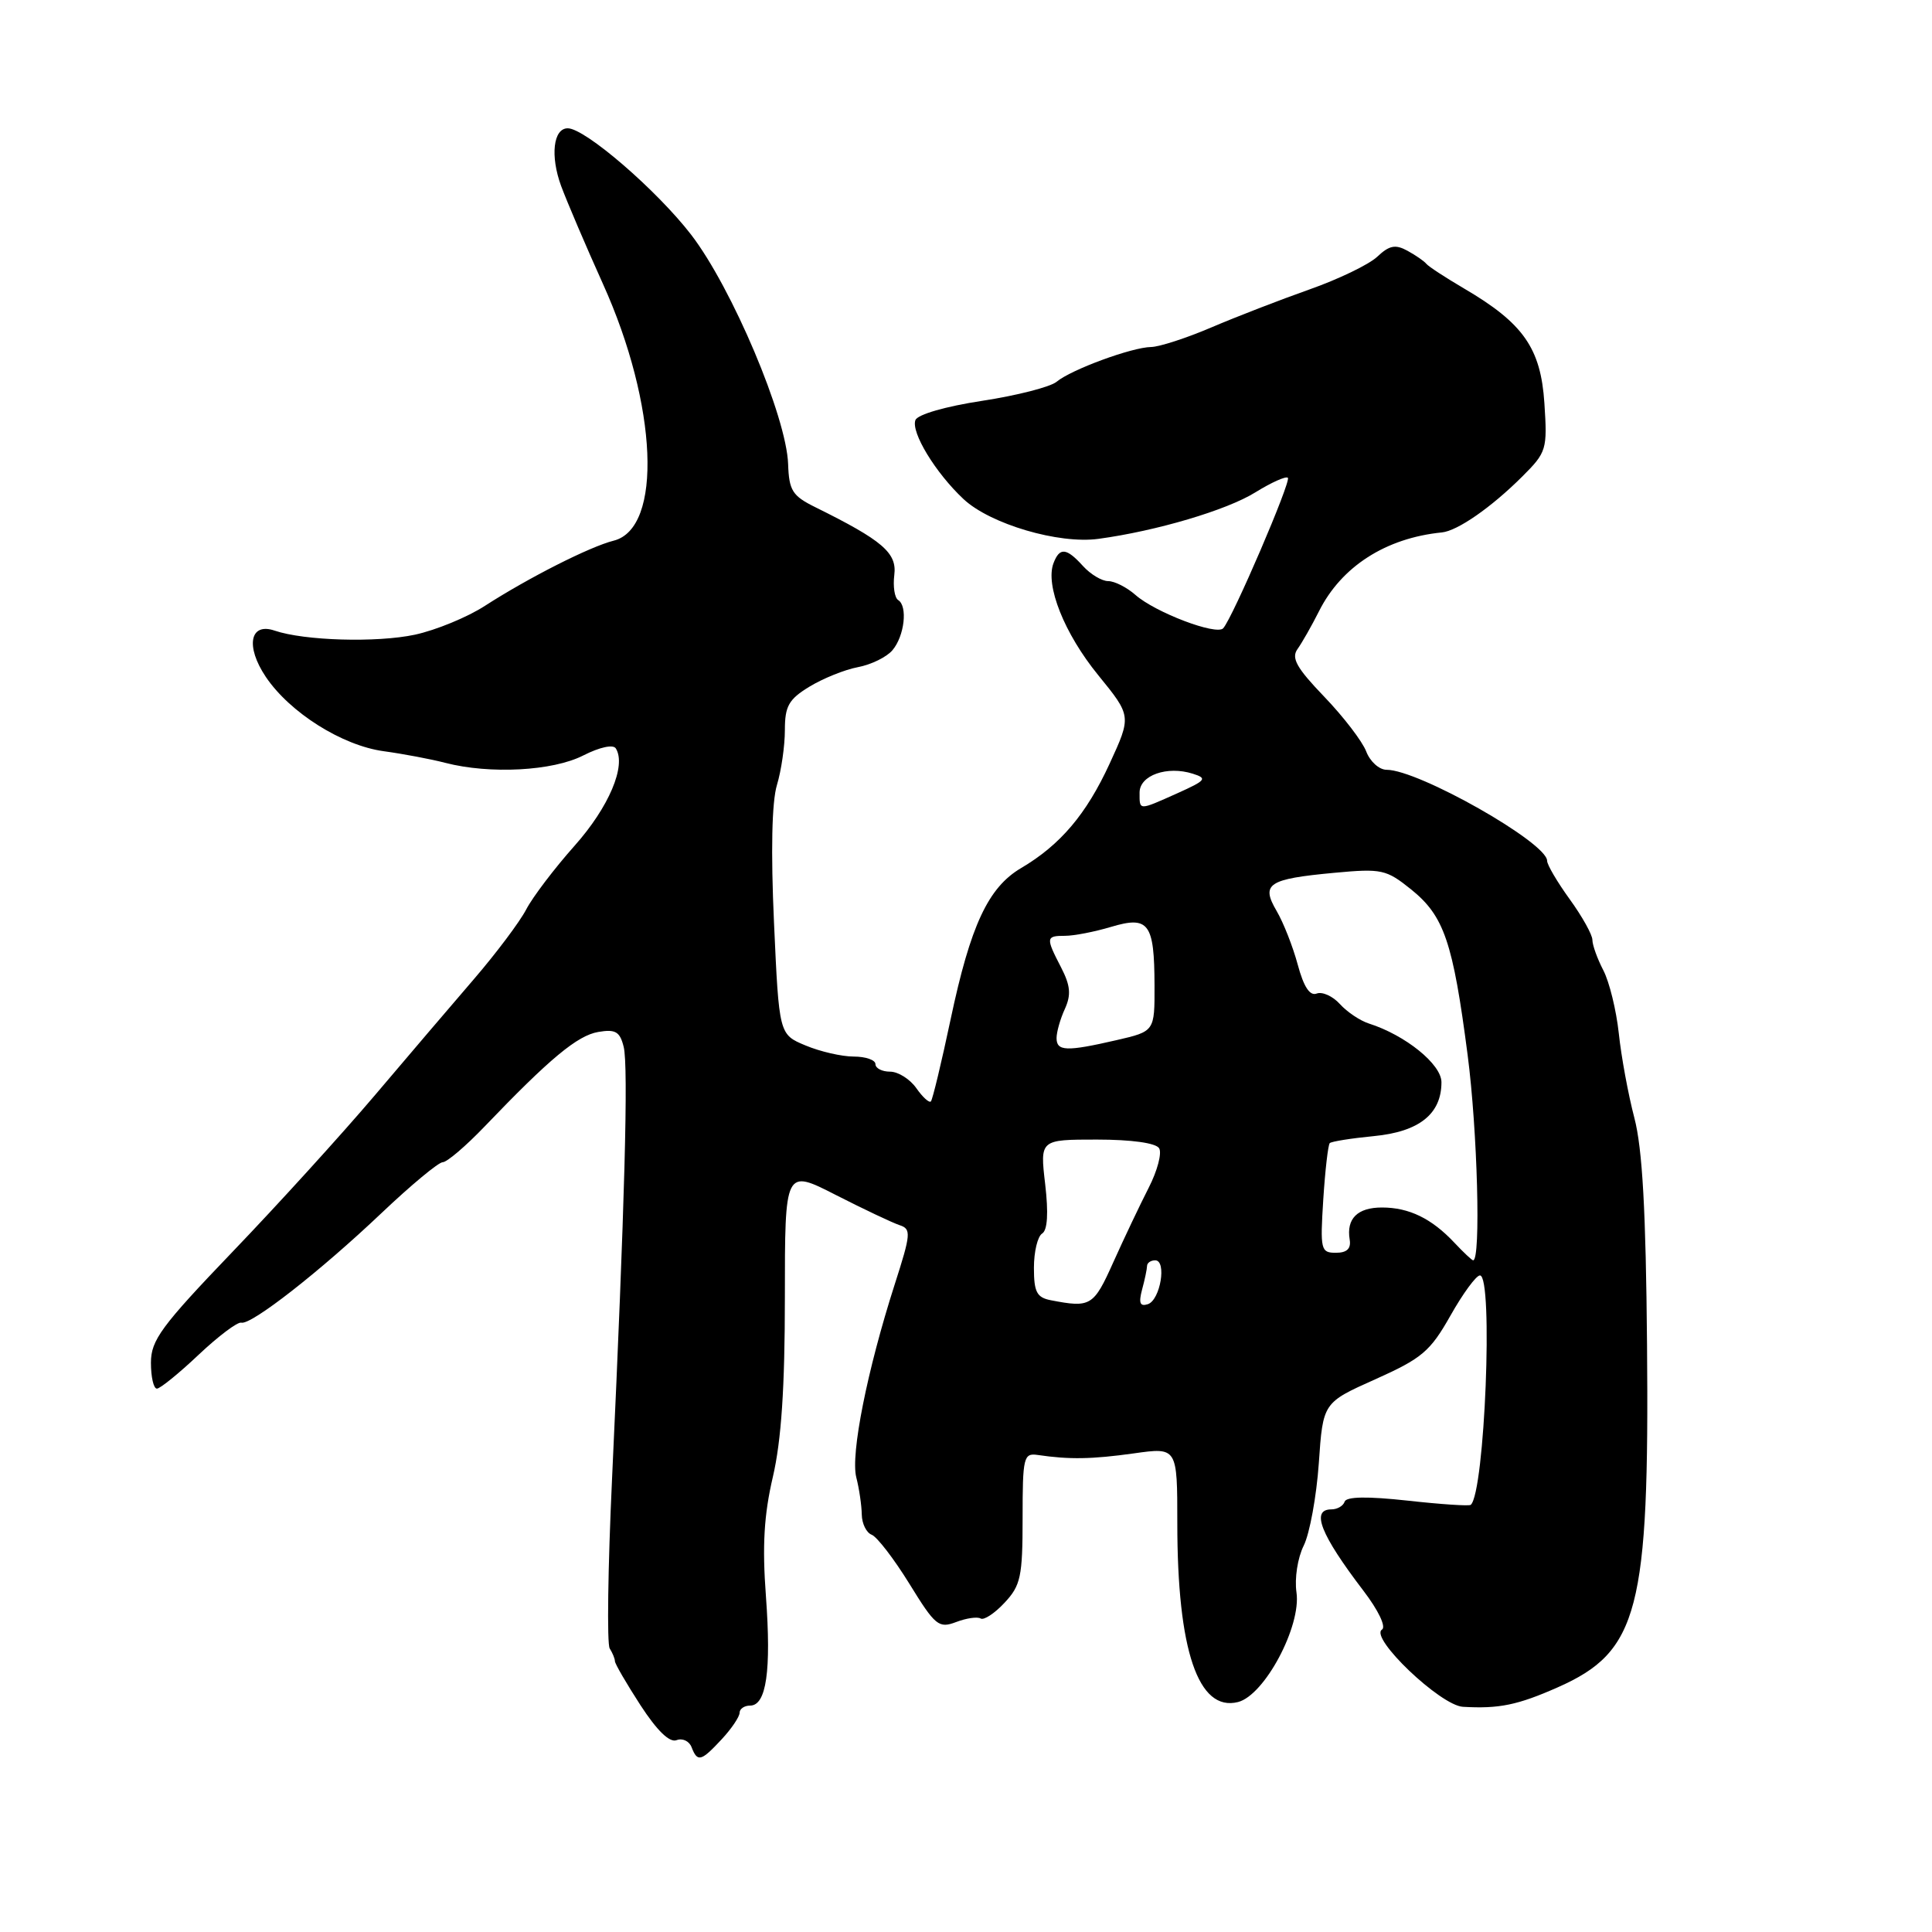 <?xml version="1.0" encoding="UTF-8" standalone="no"?>
<!DOCTYPE svg PUBLIC "-//W3C//DTD SVG 1.1//EN" "http://www.w3.org/Graphics/SVG/1.1/DTD/svg11.dtd" >
<svg xmlns="http://www.w3.org/2000/svg" xmlns:xlink="http://www.w3.org/1999/xlink" version="1.1" viewBox="0 0 256 256">
 <g >
 <path fill="currentColor"
d=" M 95.64 230.45 C 96.94 229.05 98.00 227.47 98.00 226.95 C 98.00 226.43 98.63 226.00 99.39 226.00 C 101.55 226.00 102.21 221.38 101.49 211.52 C 100.99 204.83 101.23 200.74 102.41 195.69 C 103.53 190.87 104.00 183.89 104.00 171.88 C 104.00 154.89 104.00 154.89 110.75 158.34 C 114.46 160.23 118.26 162.03 119.20 162.34 C 120.76 162.85 120.71 163.48 118.55 170.20 C 114.91 181.55 112.69 192.69 113.46 195.75 C 113.85 197.26 114.17 199.48 114.19 200.69 C 114.21 201.89 114.80 203.09 115.50 203.36 C 116.21 203.63 118.46 206.56 120.50 209.86 C 123.93 215.43 124.39 215.80 126.69 214.93 C 128.05 214.41 129.51 214.20 129.94 214.46 C 130.36 214.72 131.79 213.79 133.10 212.38 C 135.25 210.09 135.50 208.93 135.50 201.16 C 135.50 193.07 135.63 192.52 137.50 192.79 C 141.69 193.41 144.68 193.36 150.25 192.58 C 156.00 191.77 156.00 191.77 156.00 201.84 C 156.00 218.68 158.77 226.85 164.04 225.53 C 167.56 224.64 172.44 215.48 171.79 211.00 C 171.52 209.15 171.94 206.43 172.75 204.80 C 173.54 203.21 174.44 198.29 174.75 193.88 C 175.30 185.86 175.30 185.86 182.24 182.76 C 188.42 179.99 189.51 179.07 192.19 174.33 C 193.84 171.40 195.60 169.00 196.10 169.00 C 197.89 169.00 196.74 197.81 194.88 199.40 C 194.67 199.58 190.90 199.33 186.51 198.84 C 181.19 198.26 178.40 198.30 178.17 198.98 C 177.99 199.54 177.20 200.00 176.42 200.00 C 173.66 200.00 174.96 203.31 180.66 210.78 C 182.65 213.38 183.69 215.57 183.12 215.93 C 181.42 216.98 190.85 225.98 193.84 226.16 C 198.63 226.44 201.10 225.93 206.41 223.58 C 217.12 218.84 218.55 213.38 218.24 178.12 C 218.09 160.47 217.63 152.20 216.56 148.12 C 215.75 145.03 214.82 139.99 214.50 136.93 C 214.17 133.87 213.25 130.11 212.45 128.57 C 211.65 127.03 211.00 125.22 211.00 124.54 C 211.00 123.86 209.65 121.44 208.00 119.16 C 206.35 116.88 205.00 114.59 205.00 114.06 C 205.00 111.66 187.96 102.00 183.73 102.00 C 182.75 102.00 181.54 100.91 181.03 99.57 C 180.52 98.24 178.02 94.97 175.47 92.32 C 171.80 88.50 171.07 87.19 171.93 86.00 C 172.52 85.17 173.80 82.93 174.76 81.02 C 177.73 75.07 183.63 71.29 191.05 70.55 C 193.12 70.35 197.61 67.23 201.70 63.15 C 204.94 59.92 205.04 59.56 204.64 53.42 C 204.16 46.13 201.85 42.83 194.00 38.23 C 191.53 36.78 189.28 35.31 189.00 34.96 C 188.72 34.61 187.60 33.83 186.50 33.23 C 184.90 32.35 184.09 32.51 182.49 34.02 C 181.38 35.06 177.33 37.01 173.49 38.36 C 169.64 39.72 163.80 41.98 160.50 43.39 C 157.20 44.80 153.62 45.96 152.53 45.98 C 150.00 46.01 141.94 48.97 140.00 50.59 C 139.18 51.27 134.74 52.41 130.15 53.11 C 125.29 53.85 121.59 54.92 121.30 55.66 C 120.68 57.27 123.96 62.66 127.68 66.14 C 131.21 69.44 140.29 72.12 145.55 71.40 C 153.23 70.36 162.55 67.60 166.34 65.24 C 168.46 63.93 170.39 63.06 170.65 63.31 C 171.11 63.77 163.34 81.86 162.08 83.25 C 161.19 84.23 153.07 81.15 150.44 78.82 C 149.30 77.82 147.68 77.00 146.84 77.00 C 146.00 77.00 144.50 76.10 143.50 75.00 C 141.31 72.58 140.41 72.49 139.60 74.61 C 138.47 77.54 141.03 83.95 145.51 89.45 C 149.93 94.88 149.93 94.88 147.03 101.19 C 143.94 107.90 140.50 111.96 135.29 115.03 C 130.94 117.60 128.60 122.61 125.97 135.03 C 124.75 140.79 123.57 145.70 123.35 145.94 C 123.13 146.18 122.26 145.39 121.42 144.19 C 120.58 142.99 119.01 142.00 117.94 142.00 C 116.87 142.00 116.00 141.55 116.00 141.00 C 116.00 140.45 114.70 140.00 113.12 140.00 C 111.54 140.00 108.67 139.34 106.74 138.53 C 103.23 137.07 103.23 137.07 102.56 122.28 C 102.13 112.84 102.27 106.24 102.95 104.01 C 103.53 102.09 104.00 98.82 104.00 96.74 C 104.00 93.56 104.51 92.66 107.25 90.99 C 109.04 89.90 111.93 88.73 113.68 88.40 C 115.44 88.07 117.50 87.06 118.26 86.15 C 119.85 84.27 120.30 80.30 119.01 79.51 C 118.54 79.21 118.31 77.72 118.50 76.18 C 118.87 73.26 116.94 71.61 108.04 67.21 C 105.00 65.71 104.55 65.01 104.43 61.50 C 104.22 55.23 96.98 38.12 91.58 31.10 C 87.04 25.21 77.53 17.00 75.23 17.00 C 73.31 17.00 72.89 20.66 74.35 24.64 C 75.14 26.76 77.63 32.60 79.89 37.61 C 87.15 53.67 87.83 70.00 81.32 71.64 C 78.17 72.43 70.07 76.53 64.25 80.28 C 61.92 81.79 57.75 83.50 54.98 84.10 C 49.93 85.18 40.32 84.90 36.39 83.56 C 33.11 82.44 32.50 85.64 35.22 89.69 C 38.40 94.42 45.33 98.79 50.85 99.54 C 53.41 99.89 57.08 100.58 59.00 101.08 C 64.91 102.61 73.25 102.17 77.29 100.10 C 79.48 98.99 81.26 98.61 81.60 99.17 C 83.02 101.45 80.68 106.96 76.14 112.06 C 73.48 115.05 70.59 118.85 69.73 120.50 C 68.87 122.15 65.76 126.29 62.83 129.70 C 59.90 133.10 53.95 140.08 49.61 145.20 C 45.27 150.31 36.83 159.60 30.86 165.82 C 21.36 175.73 20.00 177.58 20.00 180.57 C 20.00 182.46 20.35 184.00 20.79 184.00 C 21.22 184.00 23.71 181.98 26.32 179.51 C 28.94 177.04 31.48 175.13 31.97 175.26 C 33.27 175.61 42.38 168.49 50.54 160.75 C 54.45 157.04 58.11 154.00 58.66 154.00 C 59.22 154.00 61.73 151.86 64.23 149.25 C 72.84 140.26 76.51 137.21 79.27 136.74 C 81.55 136.35 82.14 136.69 82.64 138.71 C 83.28 141.25 82.78 159.79 81.10 195.93 C 80.55 207.72 80.41 217.84 80.79 218.43 C 81.16 219.02 81.48 219.78 81.48 220.12 C 81.49 220.47 83.01 223.08 84.86 225.94 C 87.06 229.32 88.72 230.94 89.65 230.58 C 90.43 230.28 91.33 230.70 91.64 231.52 C 92.42 233.53 92.89 233.41 95.64 230.45 Z  M 139.25 172.29 C 137.38 171.93 137.00 171.21 137.00 167.99 C 137.00 165.86 137.49 163.82 138.09 163.45 C 138.80 163.01 138.94 160.75 138.49 156.89 C 137.80 151.00 137.80 151.00 145.34 151.00 C 149.93 151.00 153.16 151.45 153.59 152.15 C 153.98 152.78 153.36 155.14 152.20 157.40 C 151.05 159.65 148.94 164.09 147.52 167.25 C 144.91 173.08 144.52 173.31 139.25 172.29 Z  M 151.33 170.88 C 151.69 169.57 151.98 168.16 151.99 167.75 C 151.99 167.34 152.48 167.00 153.07 167.00 C 154.63 167.00 153.75 172.26 152.10 172.81 C 151.05 173.15 150.86 172.66 151.33 170.88 Z  M 192.70 164.65 C 189.70 161.46 186.71 160.00 183.12 160.00 C 179.87 160.00 178.38 161.48 178.84 164.25 C 179.04 165.46 178.47 166.00 177.01 166.00 C 175.01 166.00 174.92 165.61 175.34 158.94 C 175.59 155.05 175.98 151.69 176.20 151.47 C 176.42 151.25 179.05 150.83 182.05 150.54 C 188.05 149.96 191.00 147.61 191.00 143.40 C 191.00 141.02 186.22 137.16 181.38 135.62 C 180.22 135.25 178.49 134.09 177.54 133.04 C 176.59 131.99 175.21 131.37 174.47 131.65 C 173.56 132.00 172.75 130.77 171.96 127.83 C 171.32 125.45 170.06 122.24 169.16 120.71 C 167.05 117.11 168.02 116.47 176.82 115.65 C 183.08 115.07 183.68 115.20 186.99 117.86 C 191.35 121.38 192.52 124.80 194.47 139.80 C 195.77 149.76 196.24 166.99 195.20 167.00 C 195.04 167.00 193.91 165.94 192.70 164.65 Z  M 140.00 137.55 C 140.00 136.75 140.49 135.01 141.10 133.69 C 141.95 131.81 141.84 130.60 140.60 128.19 C 138.55 124.23 138.58 124.00 141.13 124.00 C 142.31 124.00 145.04 123.47 147.21 122.82 C 152.22 121.32 152.96 122.32 152.98 130.58 C 153.00 136.66 153.00 136.66 147.92 137.83 C 141.32 139.35 140.00 139.31 140.00 137.55 Z  M 151.00 105.02 C 151.00 102.73 154.65 101.44 158.05 102.52 C 160.02 103.14 159.81 103.40 156.01 105.11 C 150.82 107.43 151.00 107.43 151.00 105.02 Z "/>
</g>
</svg>